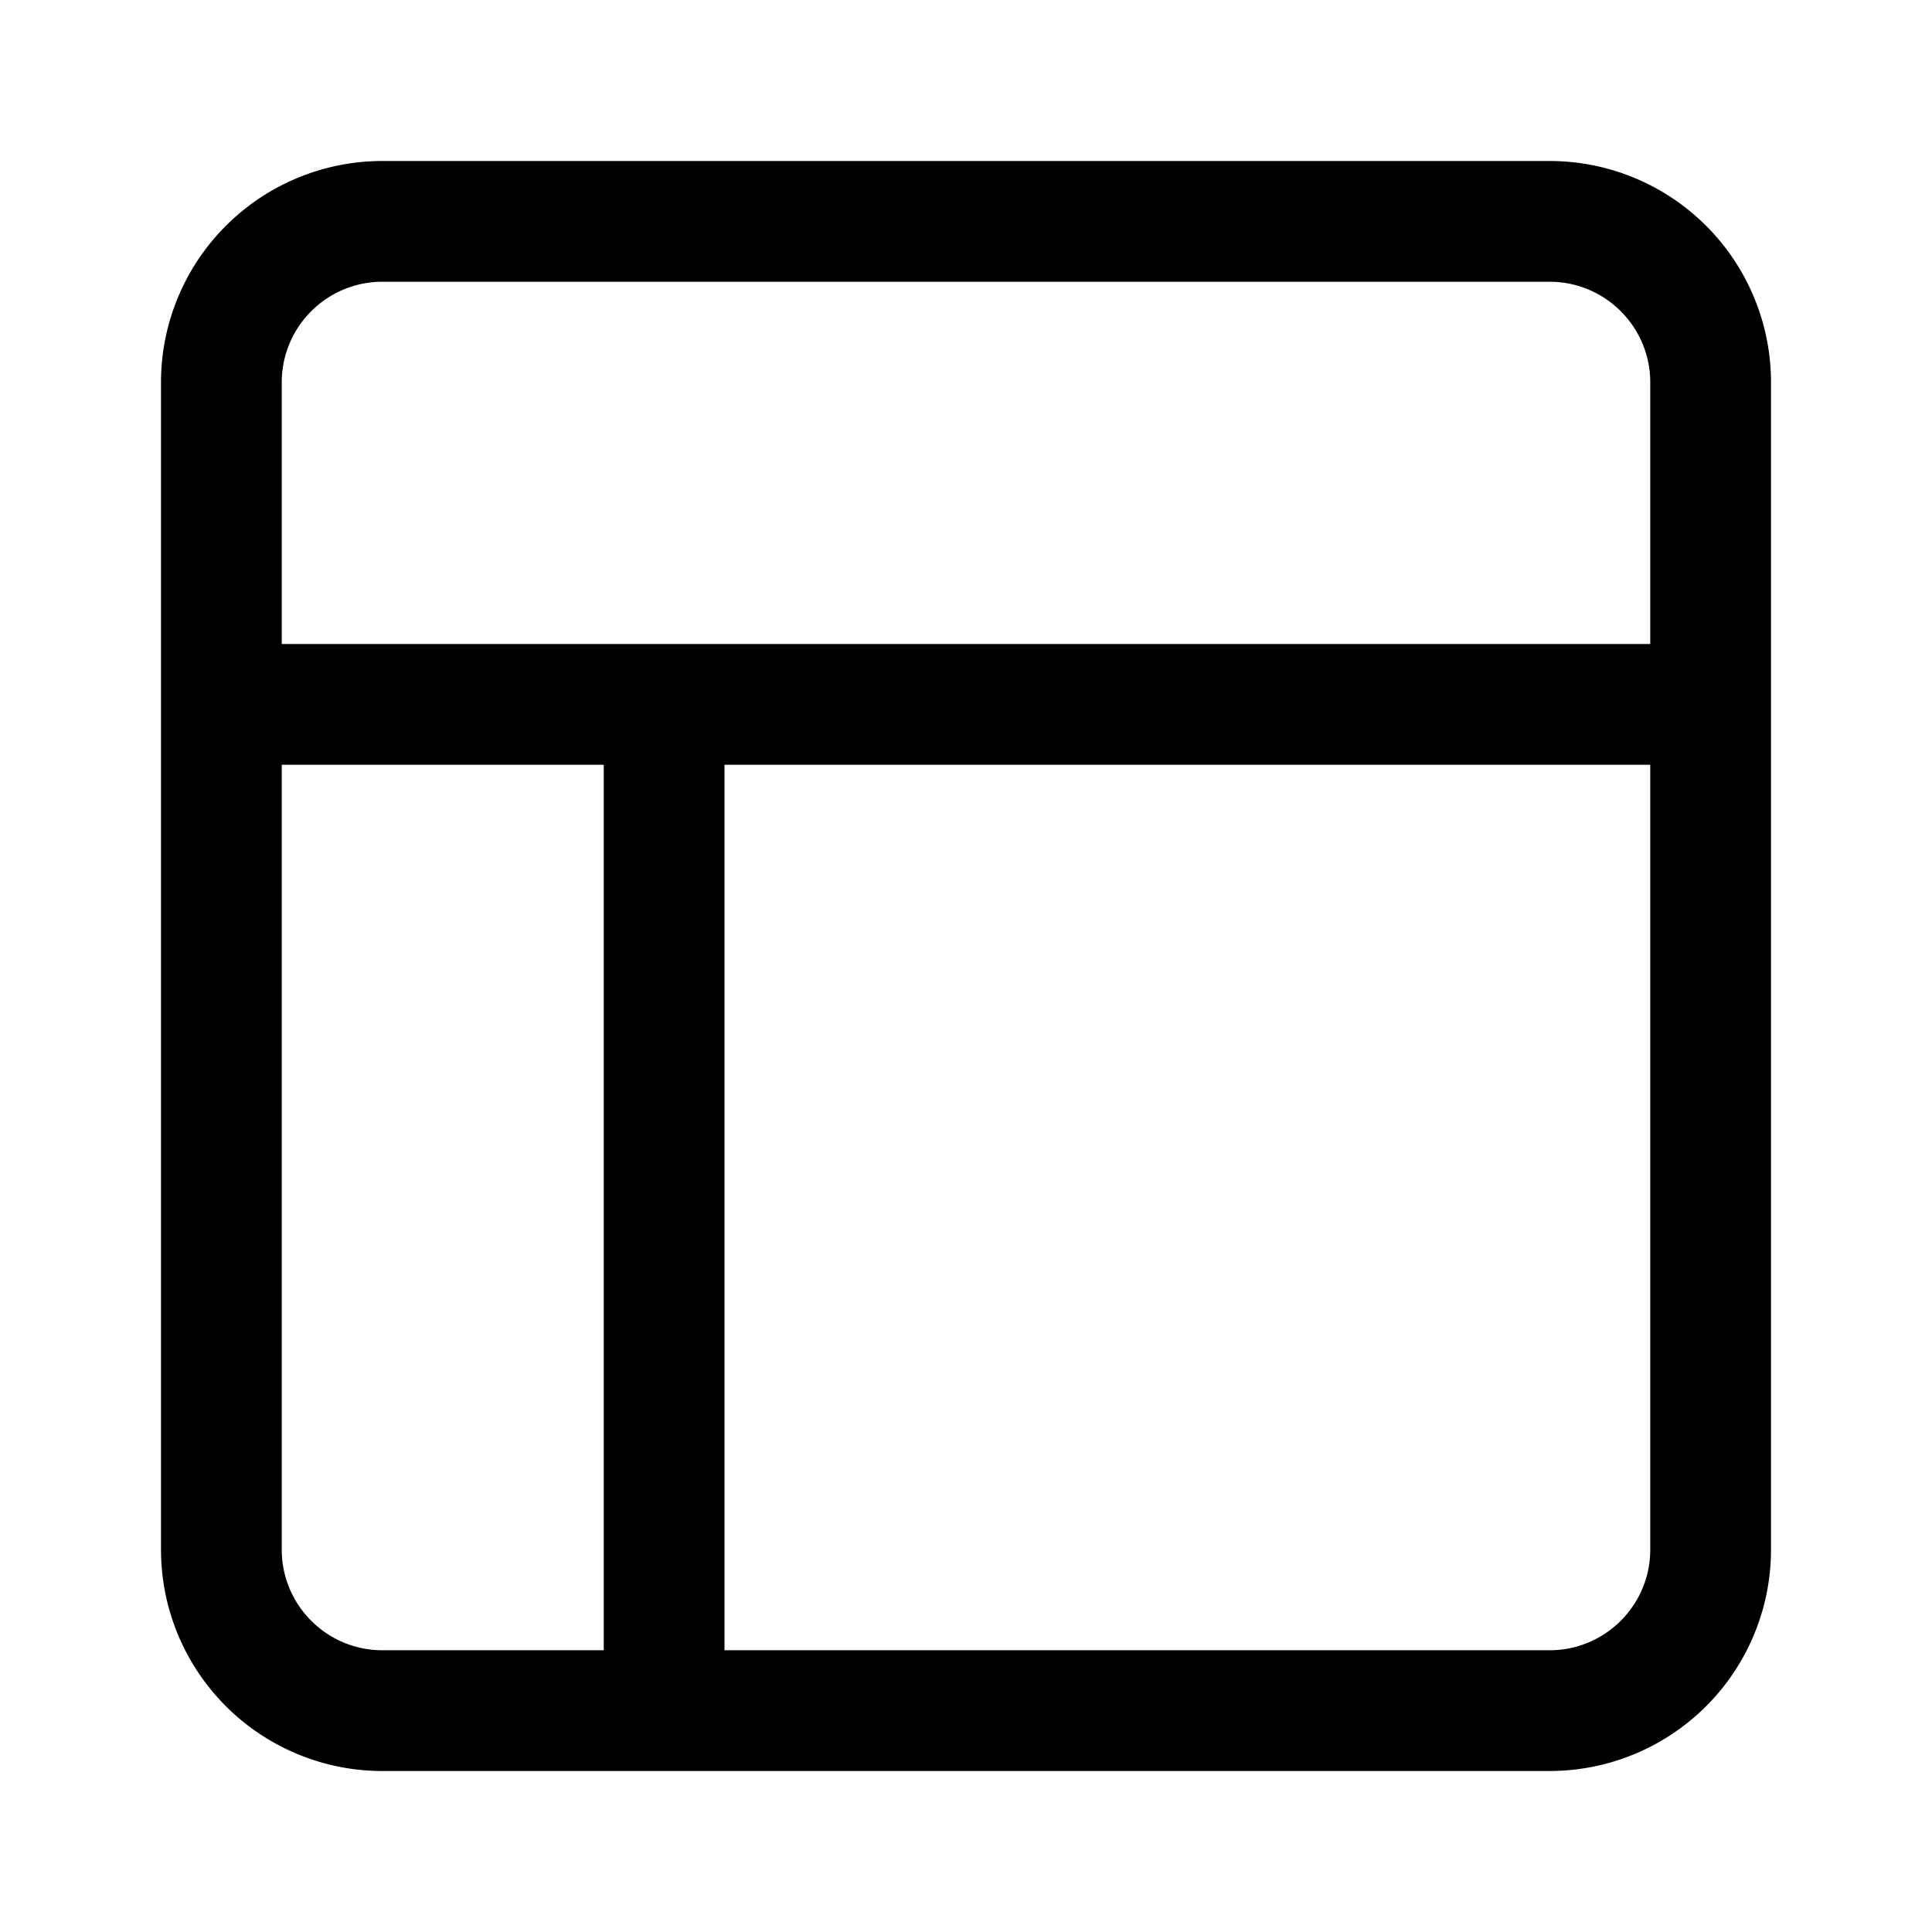 <svg xmlns="http://www.w3.org/2000/svg" width="24" height="24" fill="none" viewBox="0 0 24 24"><path fill="currentColor" fill-rule="evenodd" d="M2 4.75A2.75 2.75 0 014.75 2h14.5A2.75 2.75 0 0122 4.75v14.5A2.75 2.75 0 0119.25 22H4.75A2.75 2.75 0 012 19.25V4.75zM9 20.5h10.25c.69 0 1.25-.56 1.25-1.25V9.5H9v11zm-1.5-11v11H4.75c-.69 0-1.25-.56-1.25-1.25V9.5h4zm13-1.5V4.75c0-.69-.56-1.25-1.25-1.25H4.75c-.69 0-1.25.56-1.25 1.25V8h17z" clip-rule="evenodd"/></svg>